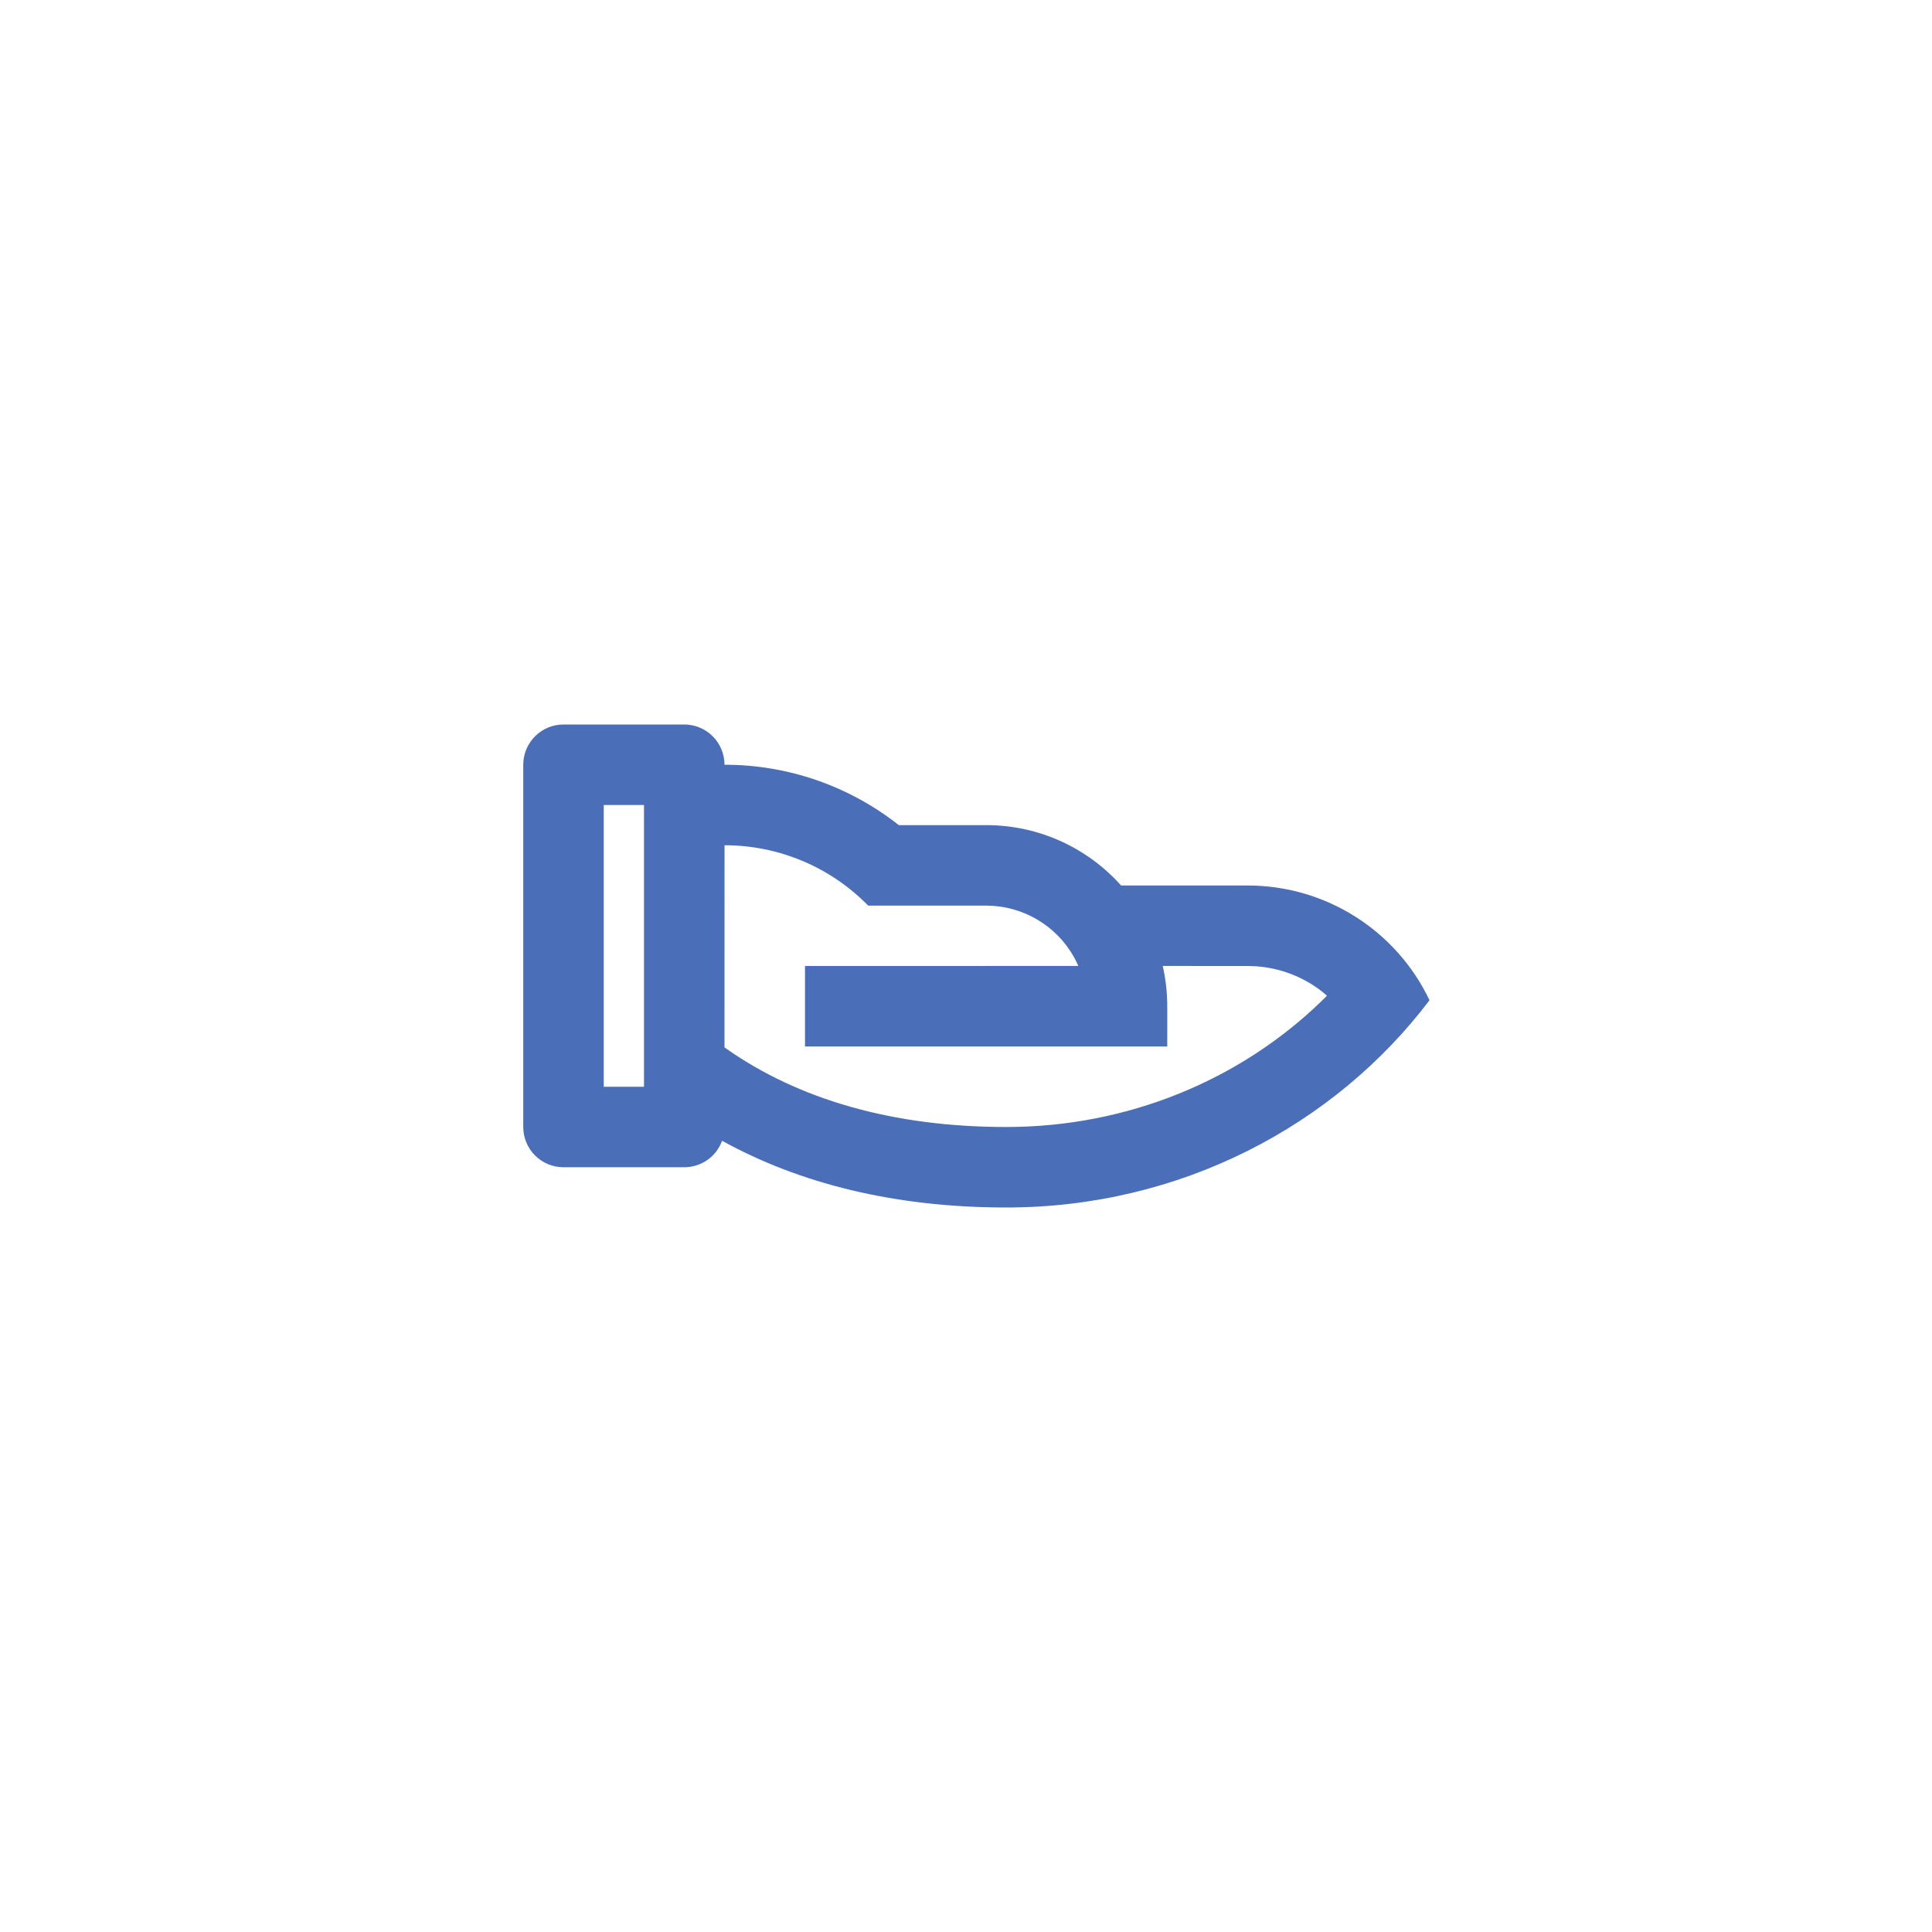 <svg width="48" height="48" viewBox="0 0 48 48" fill="none" xmlns="http://www.w3.org/2000/svg">
<g clip-path="url(#clip0_233_11672)">
<path d="M17 18C17.265 18 17.52 18.105 17.707 18.293C17.895 18.48 18 18.735 18 19C19.571 18.998 21.097 19.526 22.33 20.5H24.5C25.832 20.5 27.03 21.079 27.853 21.999L31 22C31.945 22 32.871 22.267 33.67 22.772C34.47 23.277 35.11 23.997 35.516 24.851C33.151 27.972 29.322 30 25 30C22.21 30 19.85 29.397 17.94 28.342C17.87 28.535 17.742 28.702 17.574 28.82C17.406 28.937 17.205 29 17 29H14C13.735 29 13.48 28.895 13.293 28.707C13.105 28.52 13 28.265 13 28V19C13 18.735 13.105 18.48 13.293 18.293C13.48 18.105 13.735 18 14 18H17ZM18.001 21L18 26.021L18.045 26.054C19.84 27.314 22.178 28 25 28C28.004 28 30.799 26.844 32.835 24.87L32.968 24.737L32.848 24.637C32.376 24.267 31.803 24.048 31.205 24.007L31 24L28.888 23.999C28.961 24.321 29 24.656 29 25V26H20V24L26.79 23.999L26.756 23.921C26.564 23.52 26.27 23.178 25.902 22.93C25.534 22.681 25.107 22.534 24.664 22.505L24.5 22.5H21.57C21.105 22.025 20.55 21.647 19.938 21.39C19.325 21.132 18.666 21 18.001 21ZM16 20H15V27H16V20Z" fill="#4B6EB9"/>
</g>
<defs>
<clipPath id="clip0_233_11672">
<rect width="24" height="24" fill="white" transform="translate(12 12)"/>
</clipPath>
</defs>
</svg>
